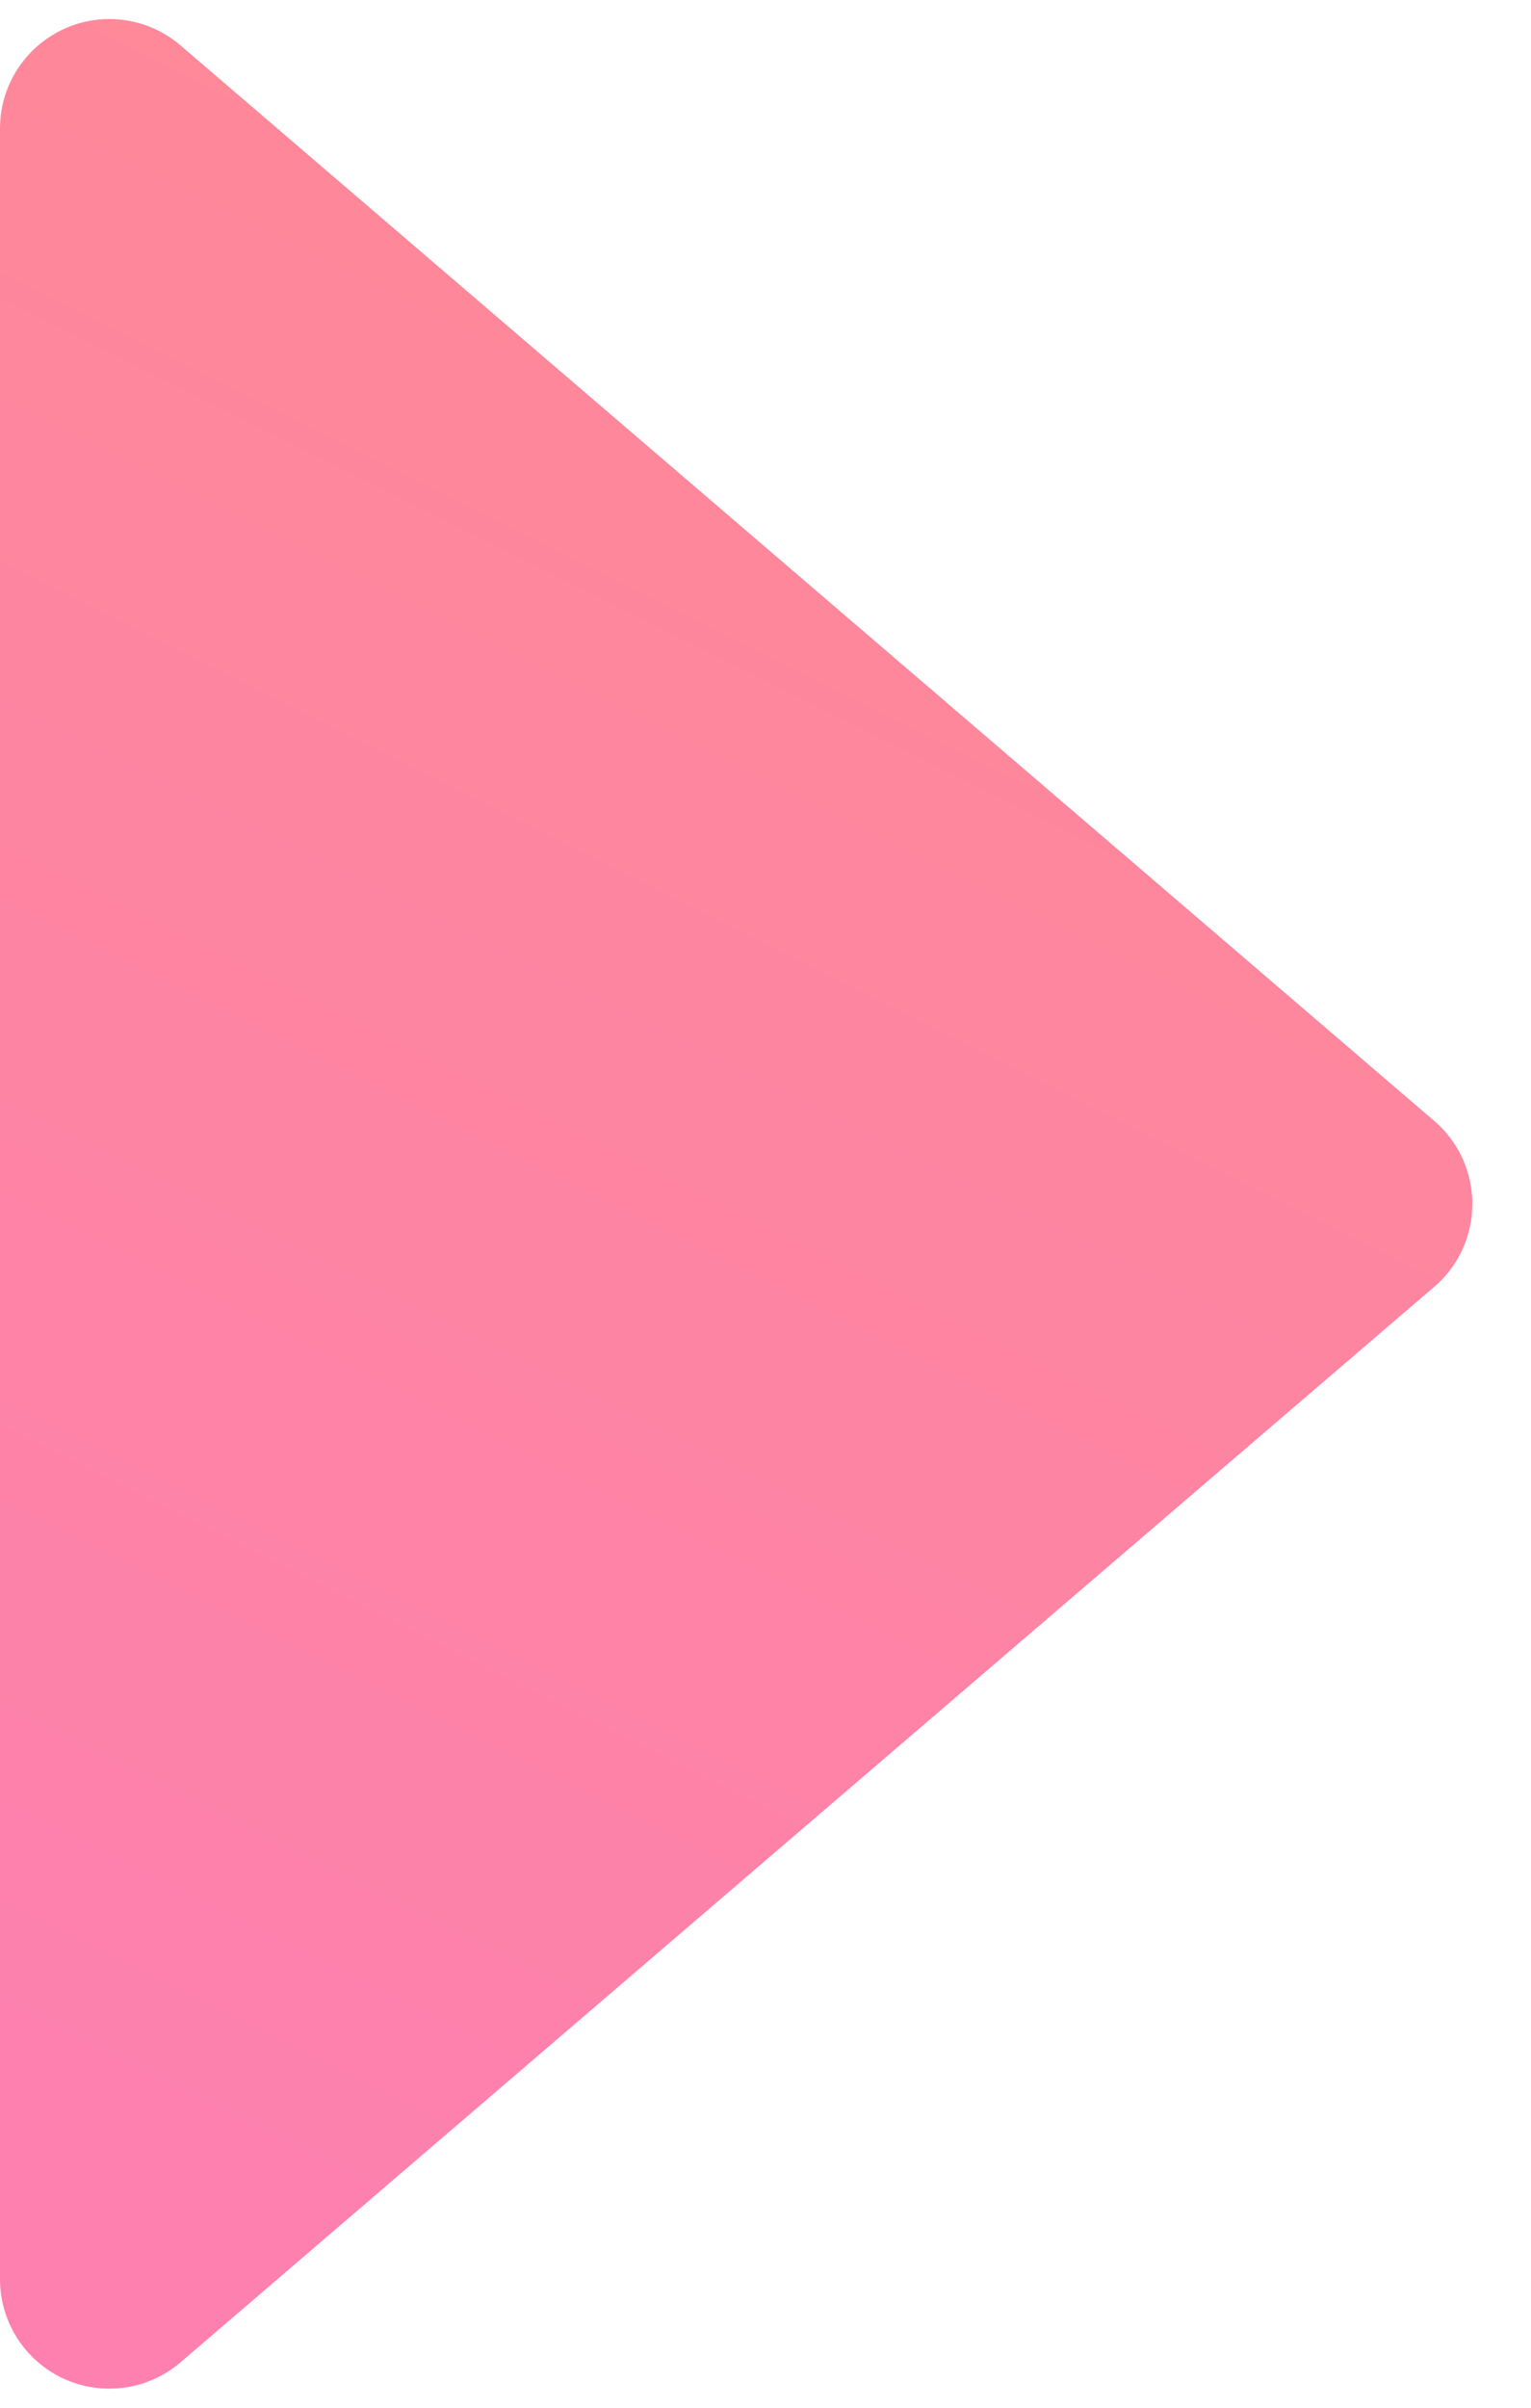 <?xml version="1.0" encoding="UTF-8"?>
<svg width="14px" height="22px" viewBox="0 0 14 22" version="1.1" xmlns="http://www.w3.org/2000/svg" xmlns:xlink="http://www.w3.org/1999/xlink">
    <defs>
        <linearGradient x1="0%" y1="35.513%" x2="100%" y2="67.014%" id="linearGradient-1">
            <stop stop-color="#FF8995" offset="0%"></stop>
            <stop stop-color="#FD80AF" offset="100%"></stop>
        </linearGradient>
    </defs>
    <g id="Page-1" stroke="none" stroke-width="1" fill="none" fill-rule="evenodd">
        <path d="M7.759,4.886 L17.585,16.349 C17.944,16.769 17.896,17.4 17.477,17.759 C17.295,17.915 17.064,18 16.826,18 L-2.826,18 C-3.378,18 -3.826,17.552 -3.826,17 C-3.826,16.761 -3.74,16.53 -3.585,16.349 L6.241,4.886 C6.6,4.466 7.231,4.418 7.651,4.777 C7.69,4.811 7.726,4.847 7.759,4.886 Z" id="Triangle" fill="url(#linearGradient-1)" transform="translate(7, 11) rotate(90) translate(-7, -11) "></path>
    </g>
</svg>